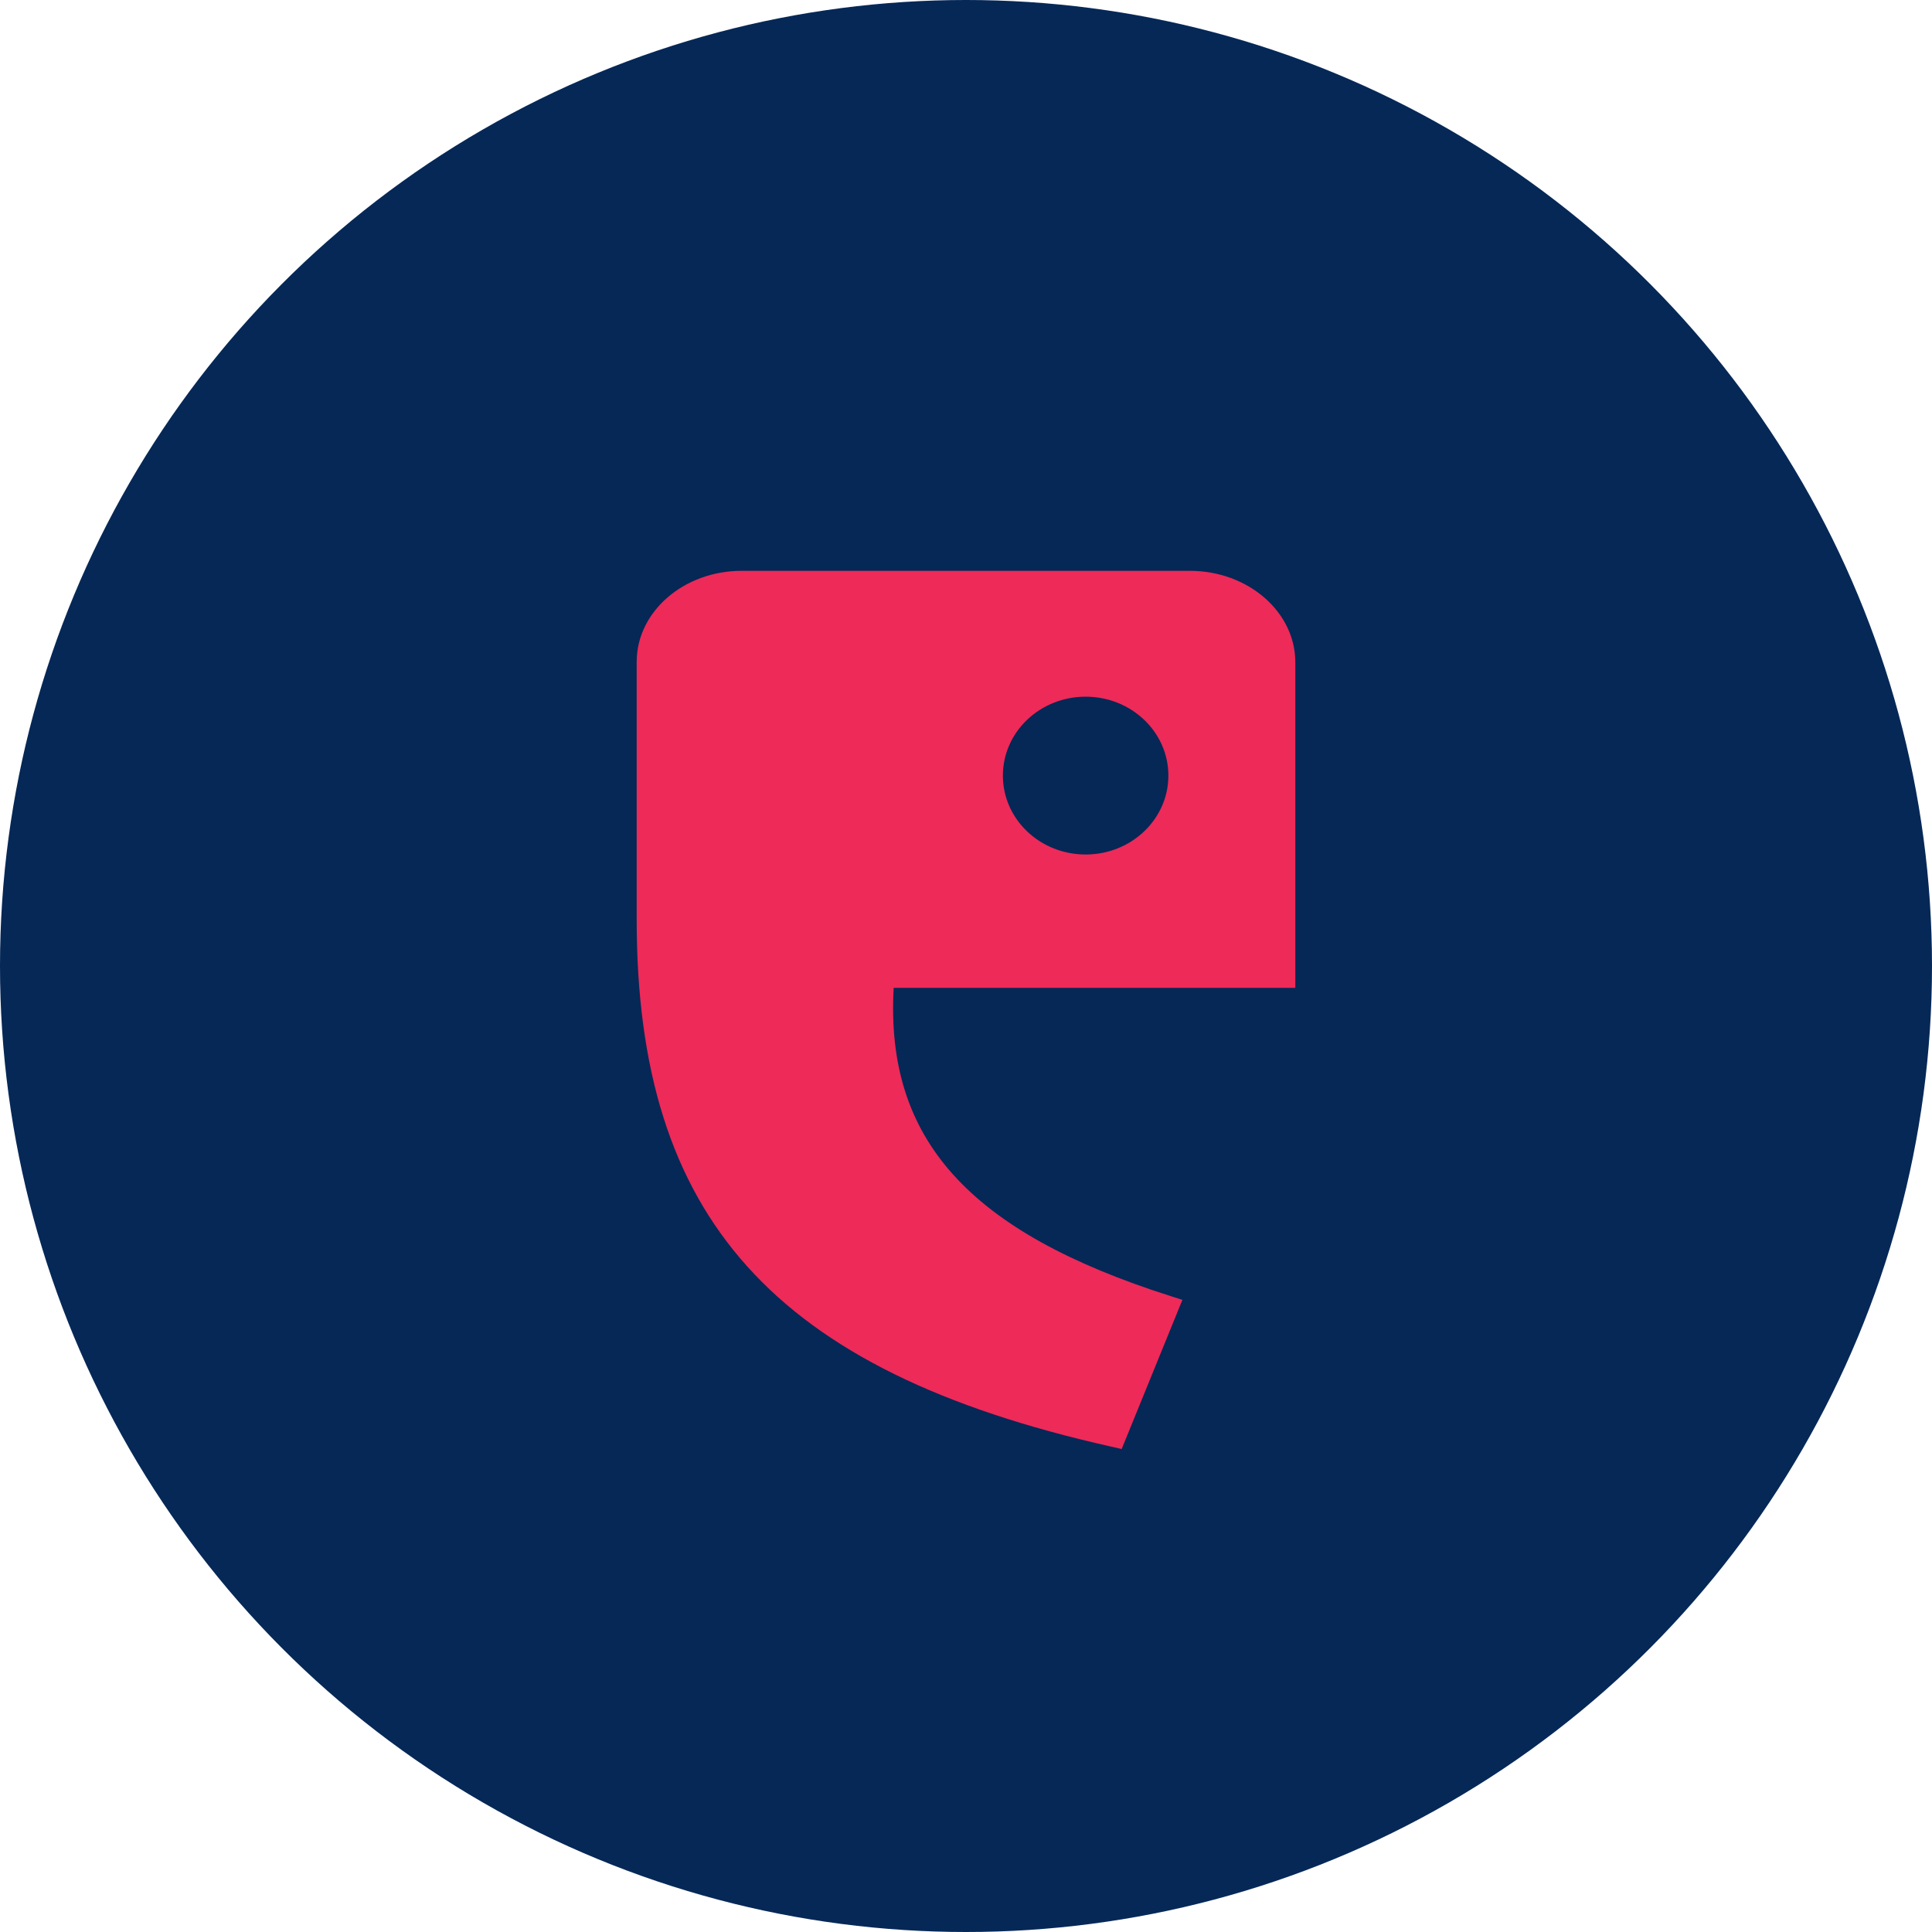 <?xml version="1.0" encoding="UTF-8"?>
<svg width="88px" height="88px" viewBox="0 0 88 88" version="1.1" xmlns="http://www.w3.org/2000/svg" xmlns:xlink="http://www.w3.org/1999/xlink">
    <!-- Generator: Sketch 61 (89581) - https://sketch.com -->
    <title>编组 21备份 2</title>
    <desc>Created with Sketch.</desc>
    <g id="页面-1" stroke="none" stroke-width="1" fill="none" fill-rule="evenodd">
        <g id="编组-21备份-2">
            <g id="编组-21备份">
                <circle id="椭圆形" fill="#052857" cx="44" cy="44" r="44"></circle>
                <path d="M49.449,31.733 C51.53,31.733 53.218,33.342 53.218,35.327 C53.218,37.312 51.53,38.921 49.449,38.921 C47.367,38.921 45.68,37.312 45.68,35.327 C45.68,33.342 47.367,31.733 49.449,31.733 L49.449,31.733 Z M59,44.994 L59,30.165 C59,27.868 56.844,26 54.194,26 L33.782,26 C31.145,26 29,27.86 29,30.145 L29,41.89 C29,55.48 35.249,62.431 50.568,65.882 L51.091,66 L53.857,59.207 L53.312,59.033 C44.118,56.106 40.319,51.892 40.706,44.994 L59,44.994 Z" id="Fill-11" fill="#EE2A58"></path>
            </g>
        </g>
    </g>
</svg>